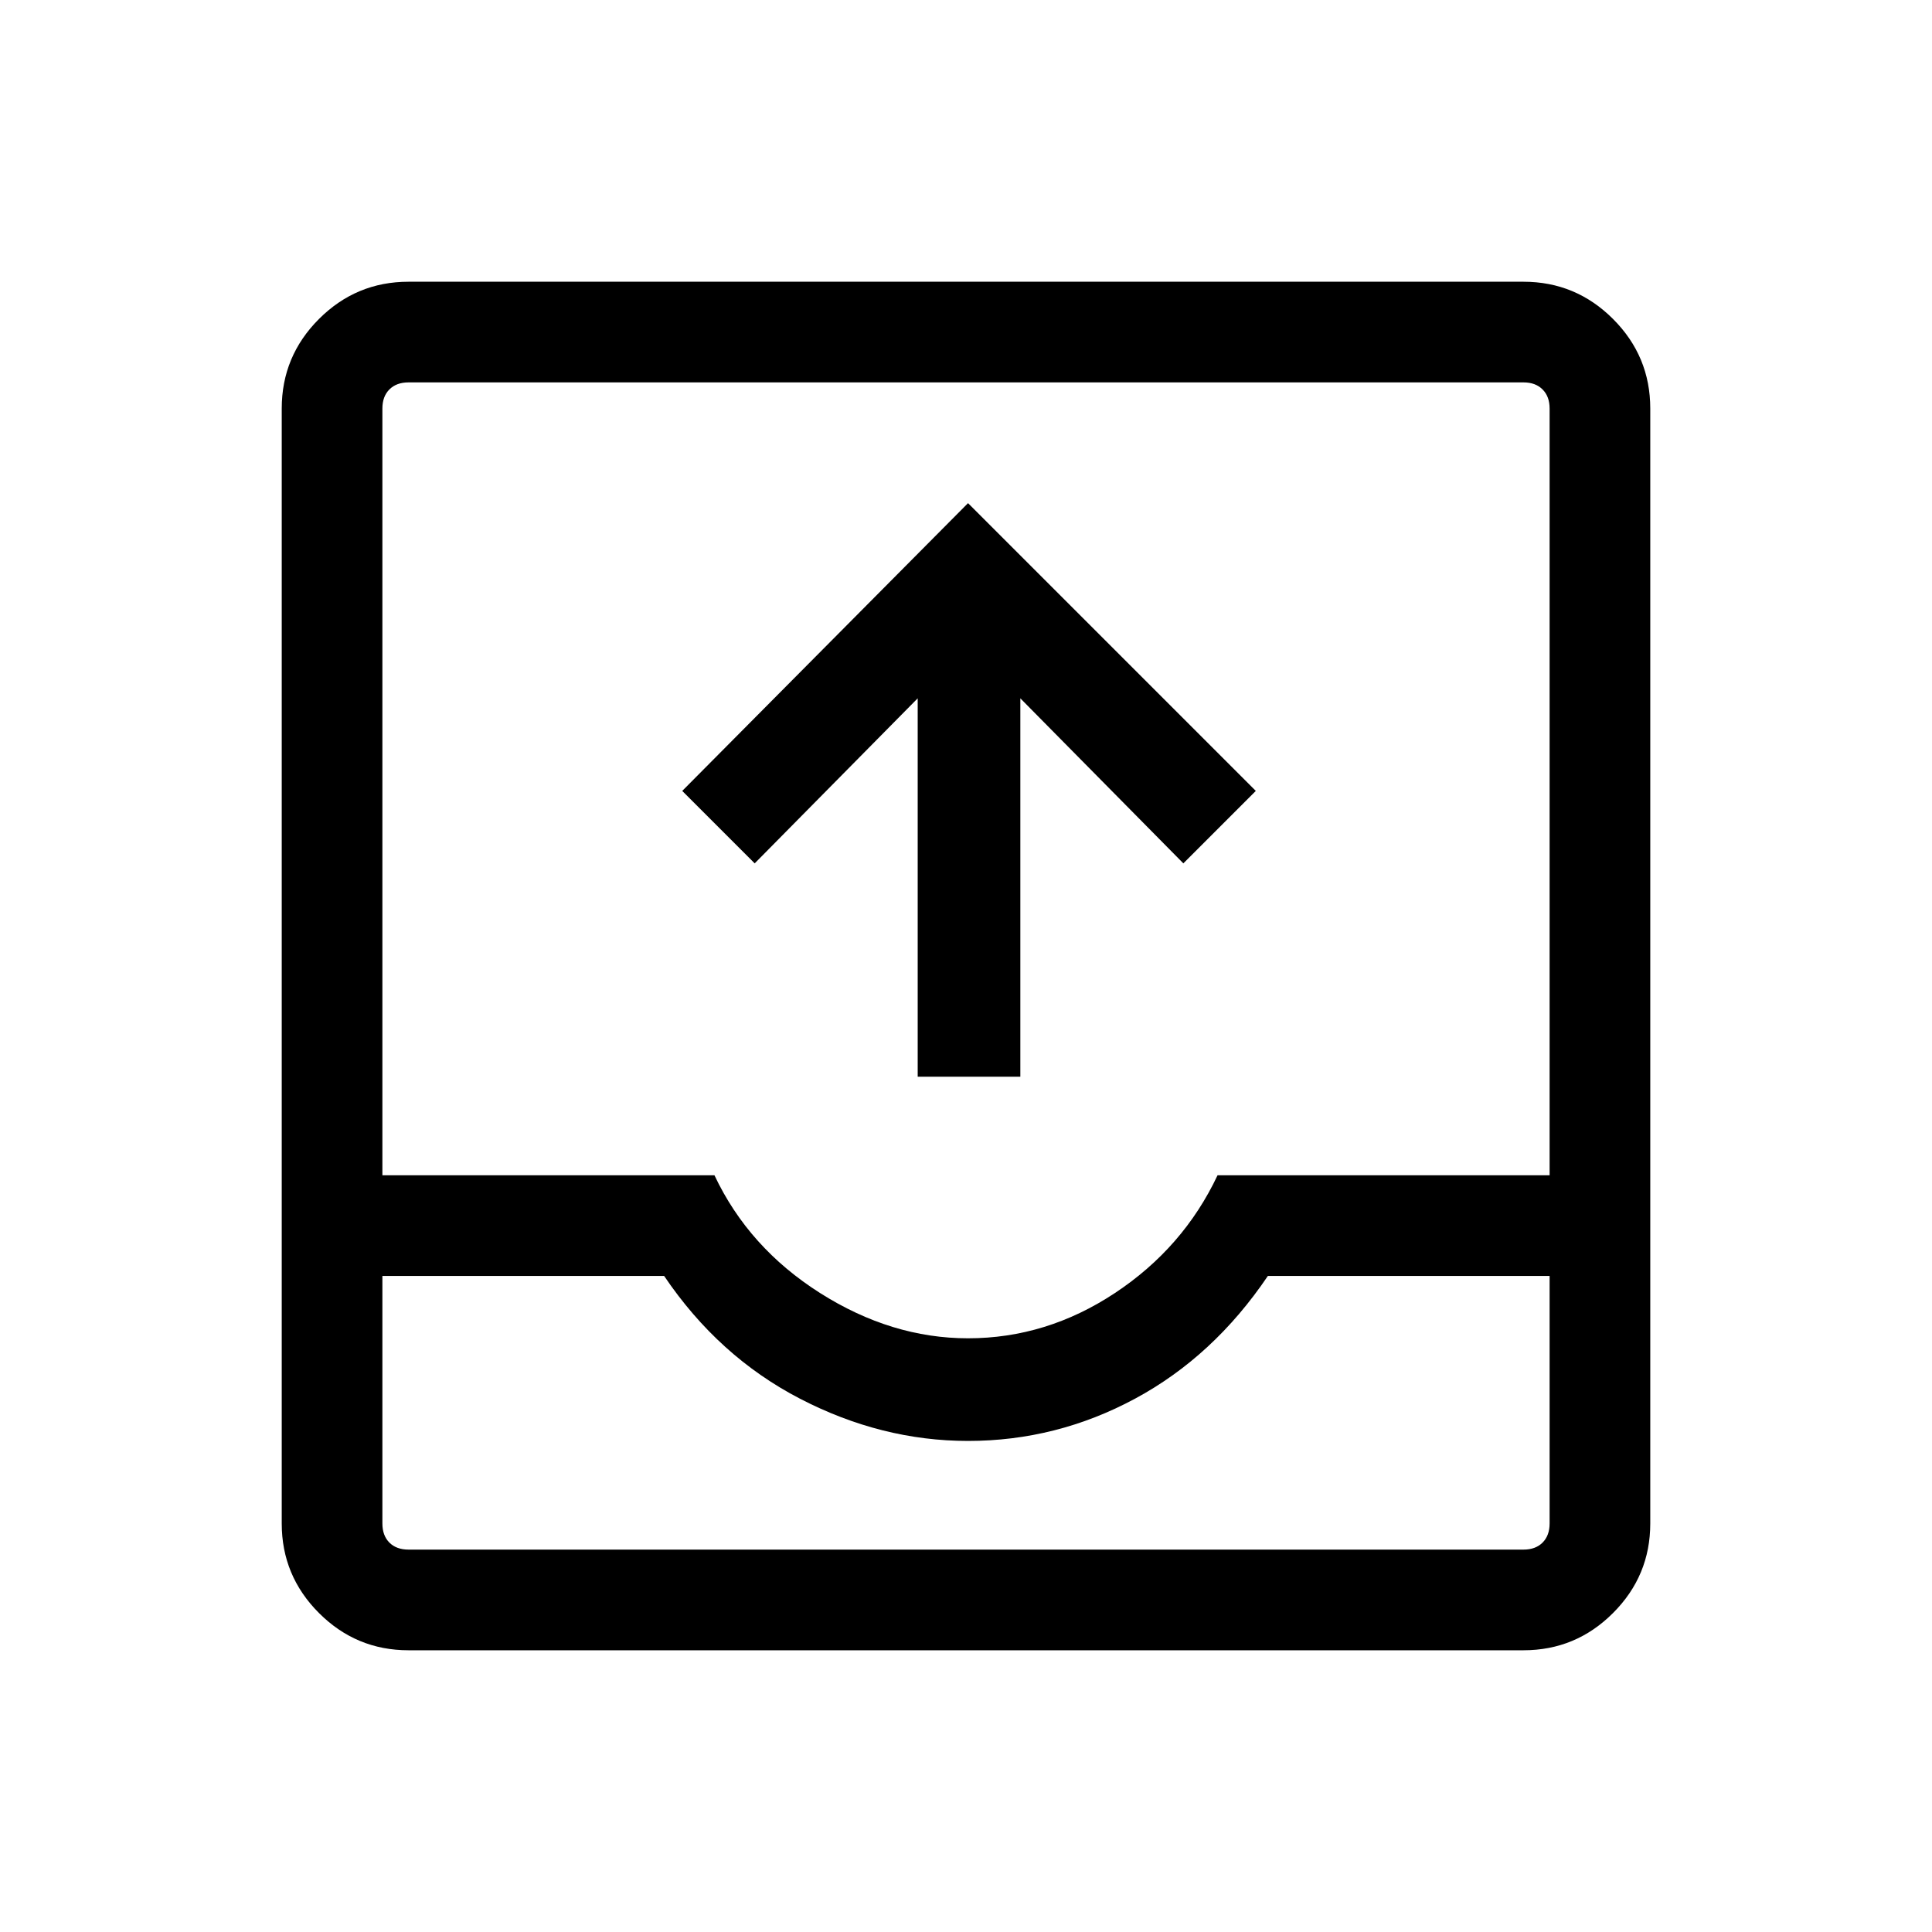 <svg xmlns="http://www.w3.org/2000/svg" height="40" width="40"><path d="M8.458 34.167Q7.375 34.167 6.604 33.396Q5.833 32.625 5.833 31.542V8.458Q5.833 7.375 6.604 6.604Q7.375 5.833 8.458 5.833H31.542Q32.625 5.833 33.396 6.604Q34.167 7.375 34.167 8.458V31.542Q34.167 32.625 33.396 33.396Q32.625 34.167 31.542 34.167ZM7.917 26.417V31.542Q7.917 31.792 8.062 31.938Q8.208 32.083 8.458 32.083H31.542Q31.792 32.083 31.937 31.938Q32.083 31.792 32.083 31.542V26.417H26.25Q25.125 28.083 23.5 28.958Q21.875 29.833 20.042 29.833Q18.25 29.833 16.562 28.958Q14.875 28.083 13.75 26.417ZM7.917 24.333H14.792Q15.5 25.833 16.979 26.771Q18.458 27.708 20.042 27.708Q21.667 27.708 23.083 26.771Q24.5 25.833 25.208 24.333H32.083V8.458Q32.083 8.208 31.937 8.063Q31.792 7.917 31.542 7.917H8.458Q8.208 7.917 8.062 8.063Q7.917 8.208 7.917 8.458ZM19 22.292V14.458L15.625 17.875L14.125 16.375L20.042 10.417L26 16.375L24.5 17.875L21.125 14.458V22.292ZM7.917 32.083H13.75Q14.875 32.083 16.562 32.083Q18.25 32.083 20.042 32.083Q21.875 32.083 23.5 32.083Q25.125 32.083 26.25 32.083H32.083Q32.083 32.083 31.937 32.083Q31.792 32.083 31.542 32.083H8.458Q8.208 32.083 8.062 32.083Q7.917 32.083 7.917 32.083Z"/></svg>